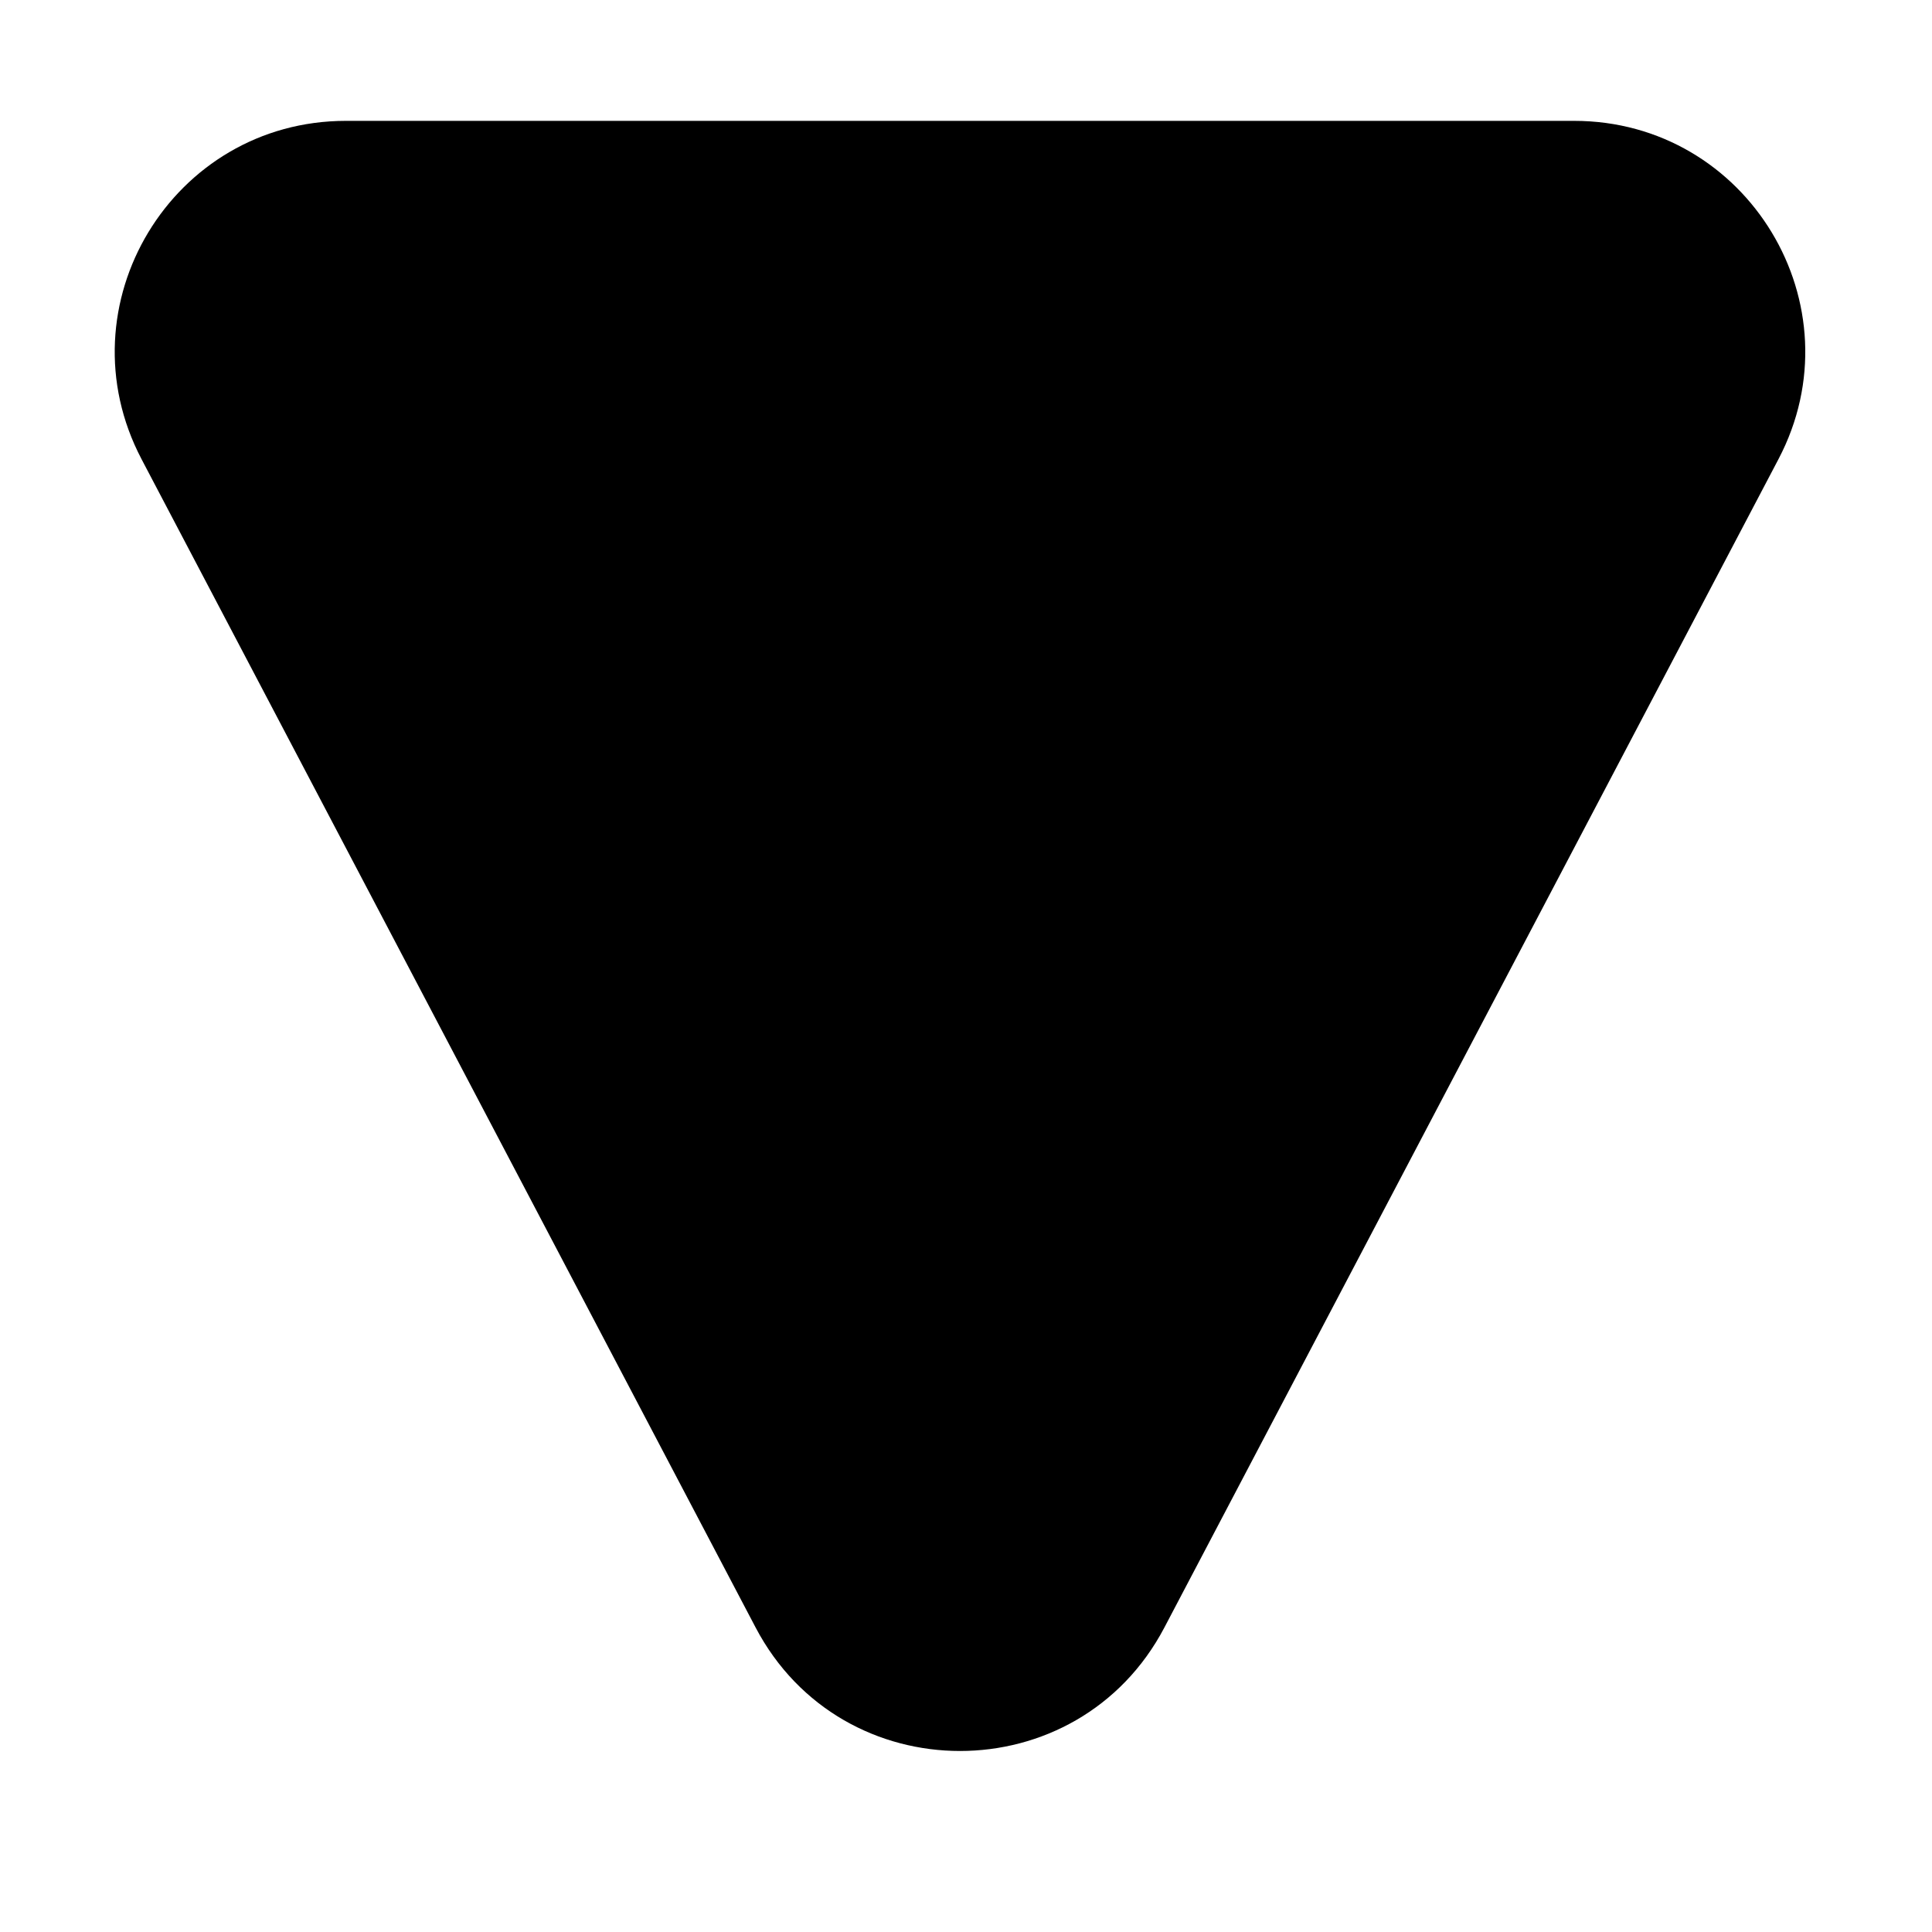 <svg xmlns="http://www.w3.org/2000/svg" width="160" height="160" viewBox="0 0 160 160"><path d="M11.722 38.026l50.855 96.757c7.166 13.635 26.687 13.635 33.853 0l50.855-96.757c6.69-12.732-2.543-28.017-16.927-28.017H28.648c-14.384 0-23.618 15.283-16.926 28.015z"/></svg>